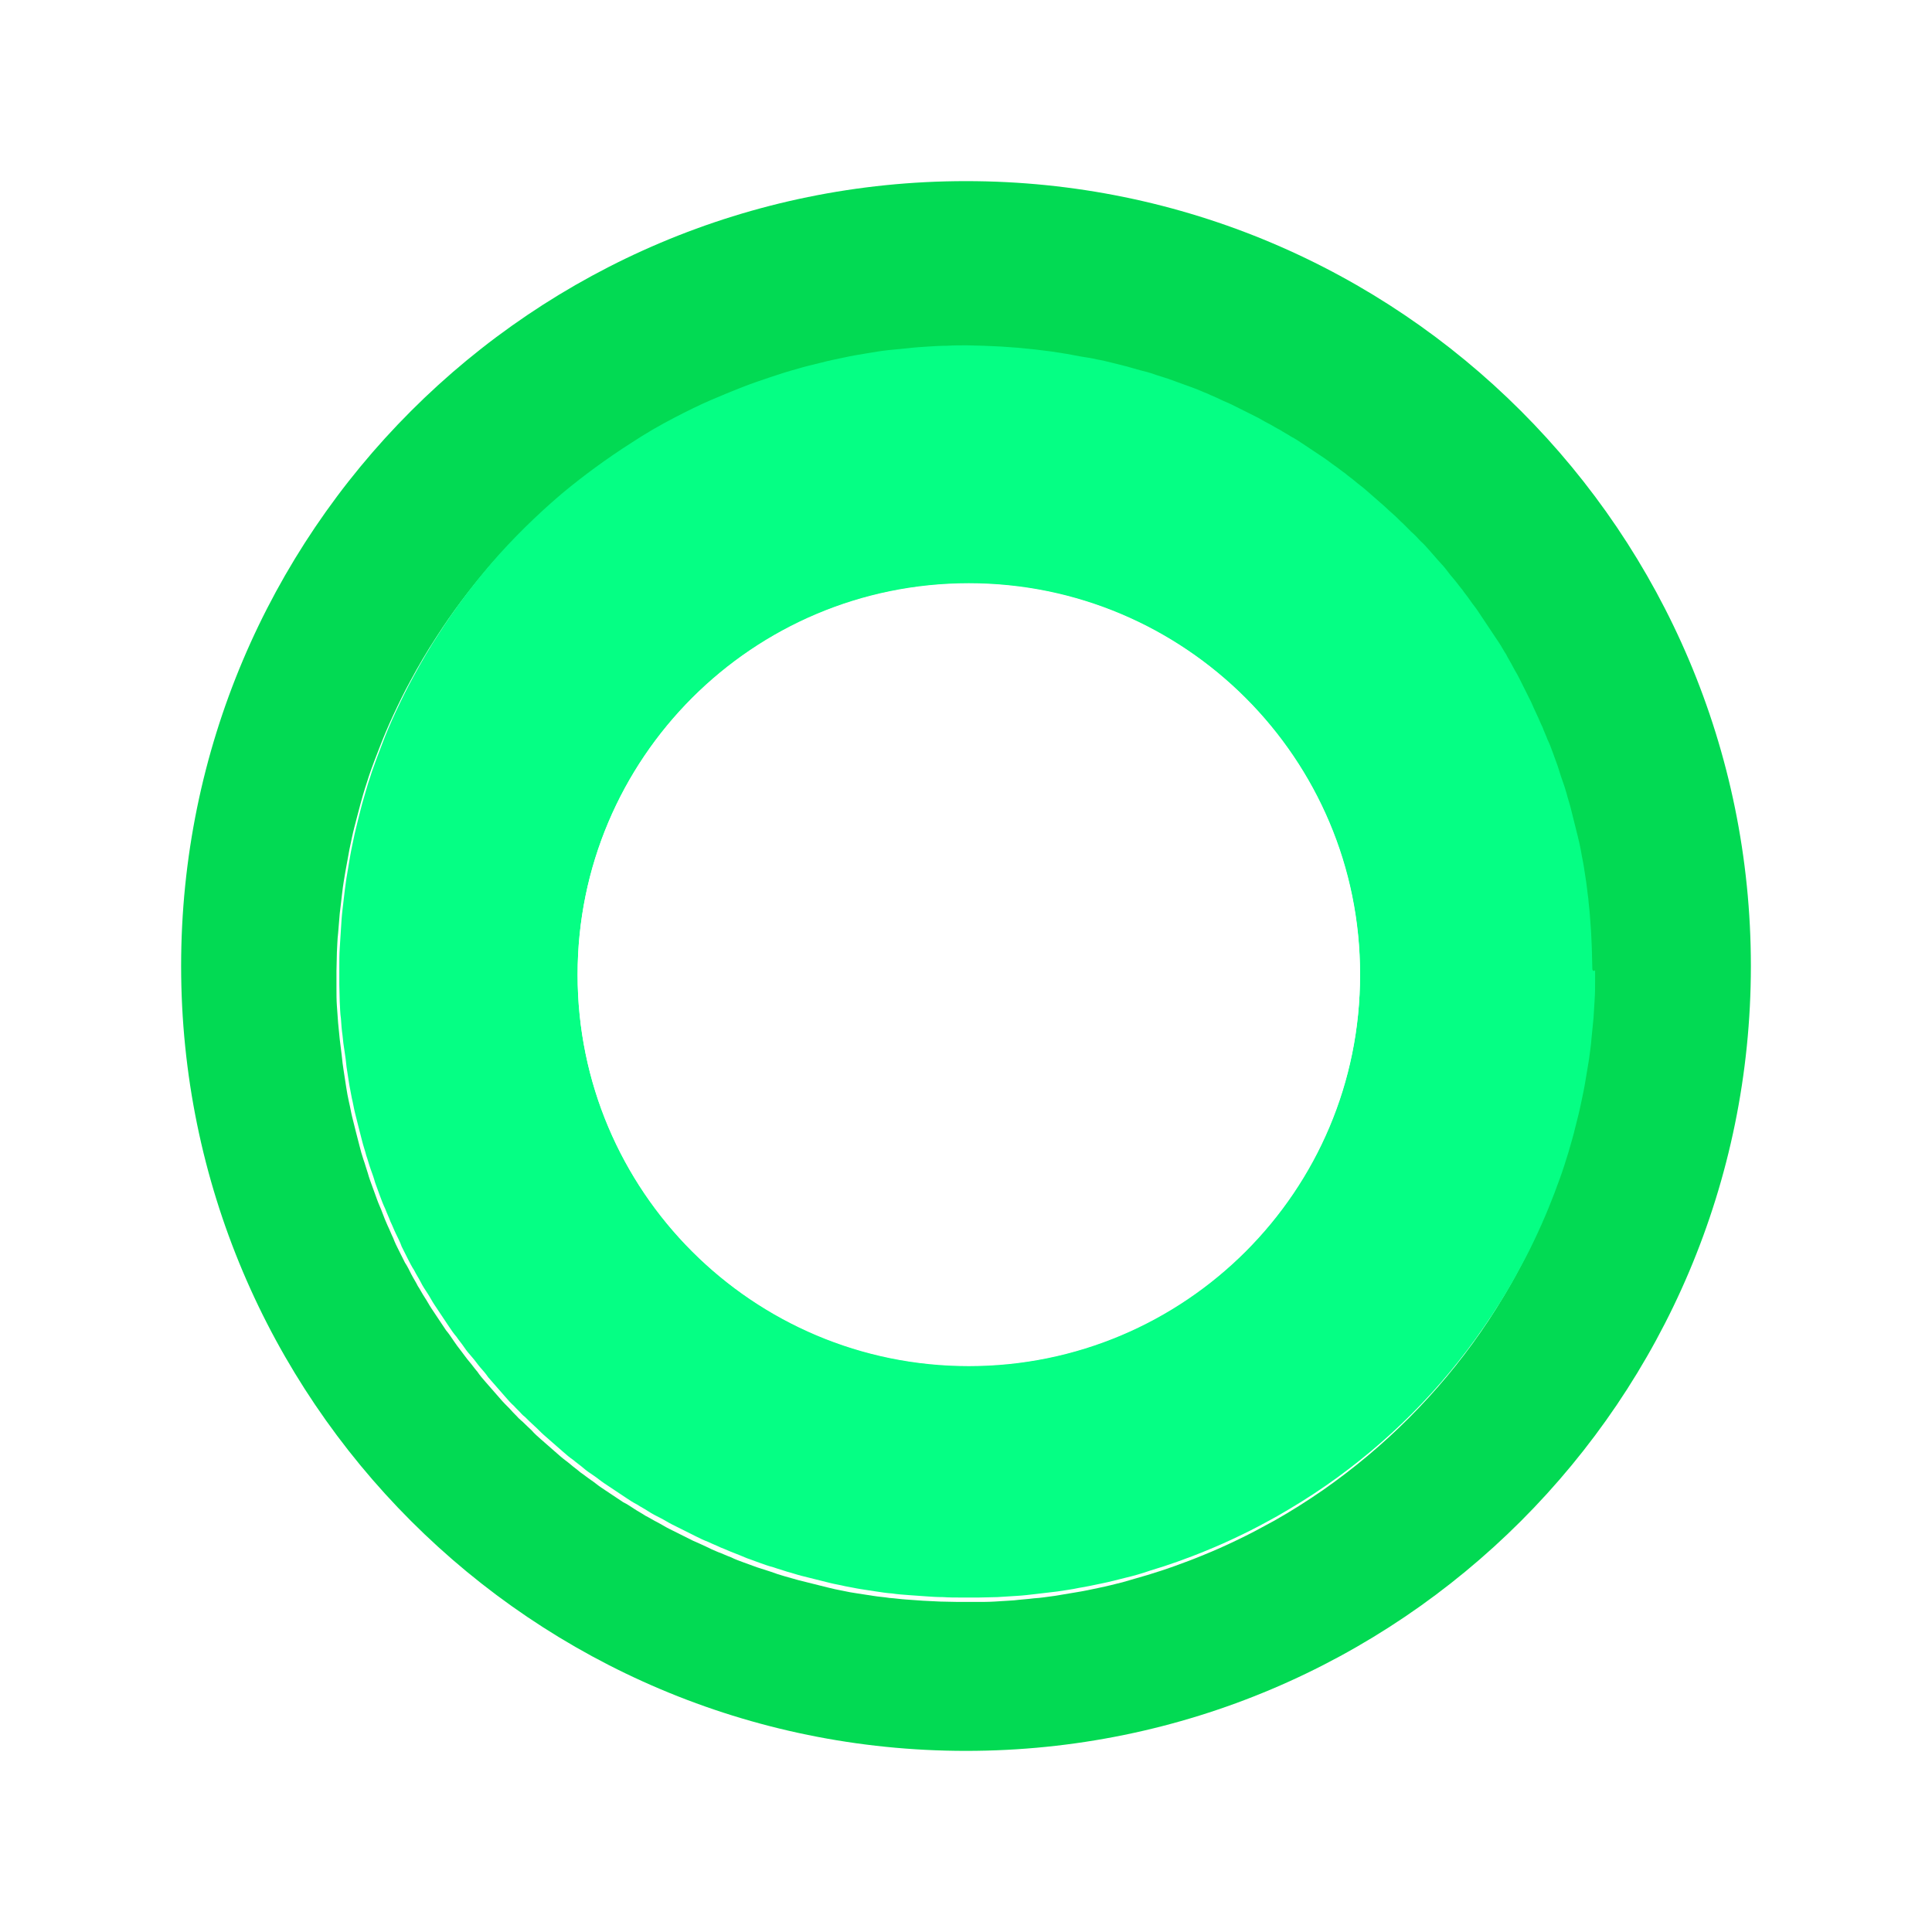 <svg width="32" height="32" viewBox="0 0 32 32" fill="none" xmlns="http://www.w3.org/2000/svg"><path d="M32 0H0V32H32V0Z" fill="white"></path><path d="M16 3C8.82 3 3 8.82 3 16C3 23.18 8.82 29 16 29C23.18 29 29 23.18 29 16C29 8.82 23.18 3 16 3ZM26.367 16.62C26.36 16.727 26.353 16.833 26.347 16.94C26.34 17.053 26.327 17.16 26.313 17.273C26.3 17.387 26.287 17.5 26.273 17.613C26.253 17.733 26.24 17.853 26.213 17.973C26.193 18.1 26.167 18.22 26.14 18.347C26.113 18.48 26.08 18.607 26.047 18.74C26.013 18.88 25.973 19.02 25.933 19.153C25.887 19.307 25.84 19.453 25.787 19.6C25.727 19.767 25.667 19.927 25.6 20.087C25.527 20.267 25.447 20.447 25.36 20.627C25.26 20.84 25.147 21.047 25.033 21.253C24.873 21.533 24.707 21.8 24.527 22.06C23.82 23.08 22.933 23.967 21.913 24.68C21.653 24.86 21.38 25.033 21.107 25.187C20.9 25.3 20.693 25.413 20.48 25.513C20.3 25.6 20.12 25.68 19.94 25.753C19.78 25.82 19.62 25.88 19.453 25.94C19.307 25.993 19.16 26.04 19.007 26.087C18.867 26.127 18.733 26.167 18.593 26.207C18.46 26.24 18.333 26.273 18.2 26.3C18.073 26.327 17.953 26.353 17.827 26.373C17.707 26.393 17.587 26.413 17.467 26.433C17.353 26.447 17.24 26.467 17.127 26.473C17.02 26.487 16.907 26.493 16.793 26.507C16.687 26.513 16.58 26.52 16.473 26.527C16.373 26.533 16.267 26.533 16.167 26.533C16.107 26.533 16.047 26.533 15.987 26.533C15.947 26.533 15.907 26.533 15.867 26.533C15.767 26.533 15.673 26.527 15.573 26.527C15.48 26.52 15.38 26.52 15.287 26.513C15.193 26.507 15.1 26.5 15.007 26.493C14.913 26.487 14.827 26.473 14.733 26.467C14.647 26.453 14.553 26.447 14.467 26.433C14.38 26.42 14.293 26.407 14.207 26.393C14.12 26.38 14.04 26.367 13.953 26.347C13.873 26.333 13.787 26.313 13.707 26.293C13.627 26.273 13.547 26.253 13.467 26.233C13.387 26.213 13.307 26.193 13.227 26.173C13.147 26.153 13.073 26.127 12.993 26.107C12.92 26.087 12.84 26.06 12.767 26.033C12.693 26.007 12.62 25.987 12.54 25.96C12.467 25.933 12.393 25.907 12.32 25.88C12.247 25.853 12.173 25.827 12.107 25.793C12.033 25.767 11.967 25.733 11.893 25.707C11.827 25.68 11.753 25.647 11.687 25.613C11.62 25.58 11.553 25.553 11.48 25.52C11.413 25.487 11.347 25.453 11.28 25.42C11.213 25.387 11.147 25.353 11.08 25.32C11.013 25.287 10.953 25.247 10.887 25.213C10.82 25.18 10.76 25.14 10.693 25.107C10.633 25.067 10.567 25.033 10.507 24.993C10.447 24.953 10.387 24.913 10.32 24.88C10.26 24.84 10.2 24.8 10.14 24.76C10.08 24.72 10.02 24.68 9.96 24.64C9.9 24.6 9.847 24.553 9.787 24.513C9.727 24.473 9.673 24.427 9.613 24.387C9.56 24.34 9.5 24.3 9.447 24.253C9.393 24.207 9.333 24.167 9.28 24.12C9.227 24.073 9.173 24.027 9.12 23.98C9.067 23.933 9.013 23.887 8.96 23.84C8.907 23.793 8.853 23.747 8.807 23.693C8.753 23.64 8.7 23.593 8.647 23.54C8.627 23.527 8.613 23.507 8.593 23.493C8.553 23.447 8.507 23.407 8.467 23.36C8.42 23.307 8.367 23.26 8.32 23.207C8.273 23.153 8.227 23.1 8.18 23.047C8.133 22.993 8.087 22.94 8.04 22.887C7.993 22.833 7.947 22.78 7.907 22.72C7.86 22.667 7.82 22.607 7.773 22.553C7.727 22.5 7.687 22.44 7.64 22.38C7.593 22.32 7.553 22.267 7.513 22.207C7.473 22.147 7.433 22.087 7.387 22.033C7.347 21.973 7.307 21.913 7.267 21.853C7.227 21.793 7.187 21.733 7.147 21.673C7.107 21.613 7.073 21.547 7.033 21.487C6.993 21.427 6.96 21.36 6.92 21.3C6.887 21.233 6.847 21.173 6.813 21.107C6.78 21.04 6.747 20.973 6.707 20.913C6.673 20.847 6.64 20.78 6.607 20.713C6.573 20.647 6.54 20.58 6.513 20.507C6.48 20.44 6.453 20.367 6.42 20.3C6.387 20.227 6.36 20.16 6.333 20.087C6.307 20.013 6.273 19.947 6.247 19.873C6.22 19.8 6.193 19.727 6.167 19.653C6.14 19.58 6.113 19.507 6.093 19.433C6.067 19.36 6.047 19.28 6.02 19.207C5.993 19.127 5.973 19.053 5.953 18.973C5.933 18.893 5.913 18.813 5.893 18.74C5.873 18.66 5.853 18.58 5.833 18.5C5.813 18.42 5.8 18.333 5.78 18.253C5.76 18.167 5.747 18.087 5.733 18C5.72 17.913 5.707 17.827 5.693 17.74C5.68 17.653 5.667 17.567 5.66 17.48C5.647 17.393 5.64 17.3 5.627 17.213C5.62 17.12 5.607 17.033 5.6 16.94C5.593 16.847 5.587 16.753 5.58 16.66C5.573 16.567 5.573 16.467 5.573 16.373C5.573 16.307 5.573 16.247 5.573 16.18C5.573 16.147 5.573 16.113 5.573 16.08C5.573 15.98 5.58 15.873 5.58 15.773C5.587 15.667 5.587 15.56 5.6 15.46C5.607 15.353 5.62 15.24 5.627 15.133C5.64 15.02 5.653 14.907 5.667 14.793C5.68 14.673 5.7 14.56 5.72 14.44C5.74 14.32 5.767 14.193 5.787 14.073C5.813 13.947 5.84 13.813 5.873 13.687C5.907 13.547 5.947 13.413 5.98 13.28C6.02 13.133 6.067 12.987 6.113 12.847C6.167 12.687 6.227 12.533 6.287 12.38C6.353 12.207 6.427 12.033 6.507 11.86C6.6 11.66 6.693 11.467 6.8 11.273C6.933 11.027 7.073 10.787 7.227 10.553C7.487 10.147 7.78 9.76 8.093 9.393C8.447 8.987 8.833 8.6 9.247 8.253C9.613 7.94 10.007 7.653 10.413 7.4C10.647 7.253 10.887 7.113 11.133 6.98C11.327 6.88 11.527 6.78 11.727 6.693C11.9 6.62 12.067 6.547 12.247 6.48C12.4 6.42 12.56 6.367 12.713 6.313C12.86 6.267 13 6.22 13.147 6.18C13.28 6.14 13.42 6.107 13.553 6.073C13.68 6.04 13.807 6.013 13.94 5.987C14.06 5.96 14.187 5.94 14.307 5.92C14.42 5.9 14.54 5.887 14.66 5.867C14.773 5.853 14.887 5.84 15 5.833C15.107 5.82 15.22 5.813 15.327 5.807C15.433 5.8 15.533 5.793 15.64 5.793C15.74 5.793 15.847 5.787 15.947 5.787C15.953 5.787 15.96 5.787 15.967 5.787C16.06 5.787 16.153 5.787 16.247 5.793C16.34 5.793 16.44 5.8 16.533 5.807C16.627 5.813 16.72 5.82 16.813 5.827C16.907 5.833 17 5.84 17.087 5.853C17.173 5.86 17.267 5.873 17.353 5.887C17.44 5.9 17.527 5.913 17.613 5.927C17.7 5.94 17.787 5.953 17.867 5.973C17.953 5.987 18.033 6.007 18.12 6.02C18.2 6.04 18.287 6.053 18.367 6.073C18.447 6.093 18.527 6.113 18.607 6.133C18.687 6.153 18.767 6.173 18.84 6.2C18.92 6.22 18.993 6.247 19.073 6.267C19.147 6.293 19.227 6.313 19.3 6.34C19.373 6.367 19.447 6.393 19.52 6.42C19.593 6.447 19.667 6.473 19.74 6.5C19.813 6.527 19.88 6.56 19.953 6.587C20.027 6.613 20.093 6.647 20.16 6.68C20.227 6.713 20.3 6.74 20.367 6.773C20.433 6.807 20.5 6.84 20.567 6.873C20.633 6.907 20.7 6.94 20.767 6.973C20.833 7.007 20.9 7.04 20.96 7.08C21.027 7.113 21.087 7.153 21.153 7.187C21.213 7.22 21.28 7.26 21.34 7.3C21.4 7.34 21.467 7.373 21.527 7.413C21.587 7.453 21.647 7.493 21.707 7.533C21.767 7.573 21.827 7.613 21.887 7.653C21.947 7.693 22.007 7.733 22.06 7.78C22.12 7.82 22.173 7.867 22.233 7.907C22.293 7.947 22.347 7.993 22.4 8.04C22.453 8.087 22.513 8.127 22.567 8.173C22.62 8.22 22.673 8.267 22.727 8.313C22.78 8.36 22.833 8.407 22.887 8.453C22.94 8.5 22.993 8.547 23.04 8.593C23.093 8.64 23.14 8.693 23.193 8.74C23.227 8.773 23.267 8.813 23.3 8.847C23.307 8.853 23.313 8.86 23.327 8.873C23.38 8.927 23.427 8.973 23.48 9.027C23.527 9.08 23.58 9.127 23.627 9.18C23.673 9.233 23.72 9.287 23.767 9.34C23.813 9.393 23.86 9.447 23.907 9.5C23.953 9.553 24 9.607 24.04 9.667C24.087 9.72 24.127 9.78 24.173 9.833C24.22 9.887 24.26 9.947 24.3 10.007C24.34 10.067 24.387 10.12 24.427 10.18C24.467 10.24 24.507 10.3 24.547 10.36C24.587 10.42 24.627 10.48 24.667 10.54C24.707 10.6 24.747 10.66 24.787 10.72C24.827 10.78 24.86 10.847 24.9 10.907C24.94 10.967 24.973 11.033 25.007 11.1C25.04 11.167 25.08 11.227 25.113 11.293C25.147 11.36 25.18 11.427 25.213 11.493C25.247 11.56 25.28 11.627 25.313 11.693C25.347 11.76 25.38 11.827 25.407 11.9C25.44 11.967 25.467 12.04 25.5 12.107C25.533 12.18 25.56 12.247 25.587 12.32C25.613 12.393 25.647 12.467 25.673 12.533C25.7 12.607 25.727 12.68 25.753 12.753C25.78 12.827 25.807 12.9 25.827 12.98C25.853 13.053 25.873 13.133 25.9 13.207C25.927 13.287 25.947 13.36 25.967 13.44C25.987 13.52 26.007 13.6 26.027 13.68C26.047 13.76 26.067 13.84 26.087 13.92C26.107 14 26.12 14.087 26.14 14.167C26.16 14.253 26.173 14.333 26.187 14.42C26.2 14.507 26.213 14.593 26.227 14.68C26.24 14.767 26.253 14.853 26.26 14.947C26.273 15.033 26.28 15.127 26.287 15.22C26.293 15.313 26.3 15.407 26.307 15.5C26.313 15.593 26.32 15.687 26.32 15.787C26.327 15.887 26.327 15.98 26.327 16.08C26.327 16.127 26.327 16.167 26.327 16.213C26.327 16.267 26.327 16.327 26.327 16.38C26.373 16.413 26.367 16.52 26.367 16.62Z" fill="#02DA53"></path><path d="M26.373 16.013C26.373 15.913 26.366 15.82 26.366 15.72C26.36 15.627 26.36 15.527 26.353 15.433C26.347 15.34 26.34 15.247 26.333 15.153C26.327 15.06 26.313 14.973 26.307 14.88C26.293 14.793 26.287 14.707 26.273 14.613C26.26 14.527 26.247 14.44 26.233 14.353C26.22 14.267 26.2 14.187 26.187 14.1C26.173 14.02 26.153 13.933 26.133 13.853C26.113 13.773 26.093 13.693 26.073 13.613C26.053 13.533 26.033 13.453 26.013 13.373C25.993 13.293 25.966 13.22 25.947 13.14C25.927 13.067 25.9 12.987 25.873 12.913C25.846 12.84 25.827 12.767 25.8 12.687C25.773 12.613 25.747 12.54 25.72 12.467C25.693 12.393 25.667 12.32 25.633 12.253C25.607 12.18 25.573 12.113 25.547 12.04C25.513 11.973 25.486 11.9 25.453 11.833C25.42 11.767 25.393 11.7 25.36 11.627C25.326 11.56 25.293 11.493 25.26 11.427C25.227 11.36 25.193 11.293 25.16 11.227C25.127 11.16 25.087 11.1 25.053 11.033C25.02 10.967 24.98 10.907 24.947 10.84C24.907 10.78 24.873 10.713 24.833 10.653C24.793 10.593 24.753 10.533 24.713 10.473C24.673 10.413 24.633 10.353 24.593 10.293C24.553 10.233 24.513 10.173 24.473 10.113C24.433 10.053 24.387 10 24.347 9.94C24.307 9.88 24.26 9.827 24.22 9.767C24.173 9.713 24.133 9.653 24.087 9.6C24.04 9.547 23.993 9.487 23.953 9.433C23.913 9.38 23.86 9.327 23.813 9.273C23.767 9.22 23.72 9.167 23.673 9.113C23.627 9.06 23.58 9.007 23.526 8.96C23.48 8.907 23.427 8.853 23.373 8.807C23.366 8.8 23.36 8.793 23.347 8.78C23.313 8.747 23.273 8.707 23.24 8.673C23.187 8.627 23.14 8.573 23.087 8.527C23.033 8.48 22.98 8.433 22.933 8.387C22.88 8.34 22.826 8.293 22.773 8.247C22.72 8.2 22.666 8.153 22.613 8.107C22.56 8.06 22.5 8.02 22.447 7.973C22.393 7.927 22.333 7.887 22.28 7.84C22.22 7.8 22.166 7.753 22.107 7.713C22.047 7.673 21.993 7.627 21.933 7.587C21.873 7.547 21.813 7.507 21.753 7.467C21.693 7.427 21.633 7.387 21.573 7.347C21.513 7.307 21.453 7.267 21.387 7.233C21.327 7.193 21.26 7.16 21.2 7.12C21.133 7.087 21.073 7.047 21.007 7.013C20.94 6.98 20.88 6.94 20.813 6.907C20.747 6.873 20.68 6.84 20.613 6.807C20.547 6.773 20.48 6.74 20.413 6.707C20.347 6.673 20.273 6.647 20.206 6.613C20.14 6.58 20.067 6.553 20 6.52C19.927 6.493 19.86 6.46 19.787 6.433C19.713 6.407 19.64 6.38 19.567 6.353C19.493 6.327 19.42 6.3 19.347 6.273C19.273 6.247 19.193 6.227 19.12 6.2C19.047 6.173 18.967 6.153 18.887 6.133C18.807 6.113 18.733 6.087 18.653 6.067C18.573 6.047 18.493 6.027 18.413 6.007C18.333 5.987 18.253 5.967 18.167 5.953C18.087 5.933 18 5.92 17.913 5.907C17.827 5.893 17.74 5.873 17.66 5.86C17.573 5.847 17.487 5.833 17.4 5.82C17.313 5.807 17.22 5.8 17.133 5.787C17.04 5.78 16.953 5.767 16.86 5.76C16.767 5.753 16.673 5.747 16.58 5.74C16.487 5.733 16.387 5.733 16.293 5.727C16.2 5.727 16.107 5.72 16.013 5.72C16.007 5.72 16 5.72 15.993 5.72C15.893 5.72 15.787 5.72 15.687 5.727C15.58 5.727 15.473 5.733 15.373 5.74C15.267 5.747 15.153 5.753 15.046 5.767C14.933 5.78 14.82 5.787 14.707 5.8C14.586 5.813 14.473 5.833 14.353 5.853C14.233 5.873 14.107 5.893 13.987 5.92C13.86 5.947 13.727 5.973 13.6 6.007C13.46 6.04 13.326 6.073 13.193 6.113C13.046 6.153 12.9 6.2 12.76 6.247C12.6 6.3 12.447 6.353 12.293 6.413C12.12 6.48 11.947 6.553 11.773 6.627C11.573 6.713 11.373 6.813 11.18 6.913C10.933 7.04 10.693 7.18 10.46 7.333C10.053 7.593 9.66 7.88 9.293 8.187C8.88 8.54 8.493 8.92 8.14 9.327C7.827 9.693 7.533 10.08 7.273 10.487C7.12 10.72 6.98 10.96 6.847 11.207C6.74 11.4 6.647 11.593 6.553 11.793C6.473 11.967 6.4 12.133 6.333 12.313C6.273 12.467 6.213 12.627 6.16 12.78C6.113 12.92 6.067 13.067 6.027 13.213C5.987 13.347 5.953 13.487 5.92 13.62C5.887 13.747 5.86 13.873 5.833 14.007C5.807 14.127 5.787 14.253 5.767 14.373C5.747 14.487 5.727 14.607 5.713 14.727C5.7 14.84 5.687 14.953 5.673 15.067C5.66 15.173 5.653 15.287 5.647 15.393C5.64 15.5 5.633 15.607 5.627 15.707C5.62 15.807 5.62 15.913 5.62 16.013C5.62 16.047 5.62 16.08 5.62 16.113C5.62 16.18 5.62 16.24 5.62 16.307C5.62 16.407 5.627 16.5 5.627 16.593C5.633 16.687 5.633 16.78 5.647 16.873C5.653 16.967 5.66 17.06 5.673 17.147C5.68 17.233 5.693 17.327 5.707 17.413C5.72 17.5 5.733 17.587 5.74 17.673C5.753 17.76 5.767 17.847 5.78 17.933C5.793 18.02 5.813 18.1 5.827 18.187C5.847 18.267 5.86 18.353 5.88 18.433C5.9 18.513 5.92 18.593 5.94 18.673C5.96 18.753 5.98 18.833 6 18.907C6.02 18.987 6.047 19.06 6.067 19.14C6.093 19.213 6.113 19.293 6.14 19.367C6.167 19.44 6.193 19.513 6.213 19.587C6.24 19.66 6.267 19.733 6.293 19.807C6.32 19.88 6.347 19.953 6.38 20.02C6.407 20.093 6.44 20.16 6.467 20.233C6.5 20.3 6.527 20.373 6.56 20.44C6.593 20.507 6.627 20.573 6.653 20.647C6.687 20.713 6.72 20.78 6.753 20.847C6.787 20.913 6.82 20.98 6.86 21.04C6.893 21.107 6.933 21.167 6.967 21.233C7 21.3 7.04 21.36 7.08 21.42C7.12 21.48 7.153 21.547 7.193 21.607C7.233 21.667 7.273 21.727 7.313 21.787C7.353 21.847 7.393 21.907 7.433 21.967C7.473 22.027 7.513 22.087 7.56 22.14C7.6 22.2 7.647 22.253 7.687 22.313C7.727 22.373 7.773 22.427 7.82 22.48C7.867 22.533 7.907 22.593 7.953 22.647C8 22.7 8.047 22.753 8.087 22.813C8.133 22.867 8.18 22.92 8.227 22.973C8.273 23.027 8.32 23.08 8.367 23.133C8.413 23.187 8.46 23.24 8.513 23.287C8.553 23.333 8.6 23.373 8.64 23.42C8.66 23.44 8.673 23.453 8.693 23.467C8.747 23.52 8.8 23.573 8.853 23.62C8.907 23.667 8.953 23.72 9.007 23.767C9.06 23.813 9.113 23.86 9.167 23.907C9.22 23.953 9.273 24 9.327 24.047C9.38 24.093 9.433 24.14 9.493 24.18C9.547 24.227 9.607 24.267 9.66 24.313C9.713 24.36 9.773 24.4 9.833 24.44C9.893 24.48 9.947 24.527 10.007 24.567C10.067 24.607 10.127 24.647 10.187 24.687C10.247 24.727 10.306 24.767 10.367 24.807C10.427 24.847 10.487 24.887 10.553 24.92C10.613 24.96 10.68 24.993 10.74 25.033C10.8 25.073 10.867 25.107 10.933 25.14C11 25.173 11.06 25.213 11.127 25.247C11.193 25.28 11.26 25.313 11.327 25.347C11.393 25.38 11.46 25.413 11.527 25.447C11.593 25.48 11.66 25.513 11.733 25.54C11.8 25.573 11.873 25.6 11.94 25.633C12.013 25.66 12.08 25.693 12.153 25.72C12.227 25.747 12.3 25.78 12.367 25.807C12.44 25.833 12.513 25.86 12.587 25.887C12.66 25.913 12.733 25.94 12.813 25.96C12.887 25.987 12.966 26.007 13.04 26.033C13.12 26.053 13.193 26.08 13.273 26.1C13.353 26.12 13.433 26.14 13.513 26.16C13.593 26.18 13.673 26.2 13.753 26.22C13.833 26.24 13.92 26.253 14 26.273C14.087 26.287 14.167 26.307 14.253 26.32C14.34 26.333 14.427 26.347 14.513 26.36C14.6 26.373 14.687 26.387 14.78 26.393C14.867 26.407 14.96 26.413 15.053 26.42C15.147 26.427 15.24 26.433 15.333 26.44C15.427 26.447 15.52 26.453 15.62 26.453C15.72 26.46 15.813 26.46 15.913 26.46C15.953 26.46 15.993 26.46 16.033 26.46C16.093 26.46 16.153 26.46 16.213 26.46C16.32 26.46 16.42 26.453 16.52 26.453C16.627 26.447 16.733 26.44 16.84 26.433C16.953 26.427 17.06 26.413 17.173 26.4C17.287 26.387 17.4 26.373 17.513 26.36C17.633 26.34 17.753 26.327 17.873 26.3C18 26.28 18.12 26.253 18.247 26.227C18.38 26.2 18.507 26.167 18.64 26.133C18.78 26.1 18.92 26.06 19.053 26.013C19.207 25.967 19.353 25.92 19.5 25.867C19.667 25.807 19.827 25.747 19.987 25.68C20.167 25.607 20.346 25.527 20.526 25.44C20.74 25.34 20.947 25.227 21.153 25.113C21.433 24.953 21.7 24.787 21.96 24.607C22.98 23.9 23.867 23.013 24.573 21.987C24.753 21.727 24.927 21.453 25.08 21.18C25.193 20.973 25.307 20.767 25.407 20.553C25.493 20.373 25.573 20.193 25.647 20.013C25.713 19.853 25.773 19.693 25.833 19.527C25.887 19.38 25.933 19.233 25.98 19.08C26.02 18.94 26.06 18.807 26.093 18.667C26.127 18.533 26.16 18.407 26.187 18.273C26.213 18.147 26.24 18.027 26.26 17.9C26.28 17.78 26.3 17.66 26.32 17.54C26.333 17.427 26.353 17.313 26.36 17.2C26.373 17.093 26.38 16.98 26.393 16.867C26.4 16.76 26.407 16.653 26.413 16.547C26.42 16.447 26.42 16.34 26.42 16.24C26.42 16.187 26.42 16.127 26.42 16.073C26.373 16.1 26.373 16.053 26.373 16.013ZM16.047 22.627C12.466 22.627 9.567 19.727 9.567 16.147C9.567 12.567 12.466 9.667 16.047 9.667C19.627 9.667 22.526 12.567 22.526 16.147C22.533 19.727 19.627 22.627 16.047 22.627Z" fill="#05FF84"></path><path d="M16.047 9.66C12.467 9.66 9.567 12.56 9.567 16.14C9.567 19.72 12.467 22.62 16.047 22.62C19.627 22.62 22.527 19.72 22.527 16.14C22.533 12.567 19.627 9.66 16.047 9.66Z" fill="white"></path></svg>